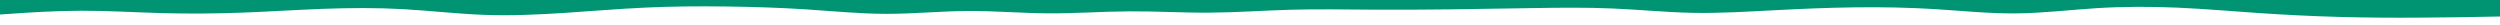 <svg id="visual" viewBox="0 0 5000 50" width="5000" height="50" xmlns="http://www.w3.org/2000/svg" xmlns:xlink="http://www.w3.org/1999/xlink" version="1.1"><path d="M0 29L26.8 27.2C53.7 25.3 107.3 21.7 161.2 21.5C215 21.3 269 24.7 322.8 26.2C376.7 27.7 430.3 27.3 484 25.3C537.7 23.3 591.3 19.7 645 17.7C698.7 15.7 752.3 15.3 806.2 18.3C860 21.3 914 27.7 967.8 29.7C1021.7 31.7 1075.3 29.3 1129 25.8C1182.7 22.3 1236.3 17.7 1290.2 15.2C1344 12.7 1398 12.3 1451.8 13C1505.7 13.7 1559.3 15.3 1613 18.8C1666.7 22.3 1720.3 27.7 1774 27.7C1827.7 27.7 1881.3 22.3 1935.2 22C1989 21.7 2043 26.3 2096.8 26.7C2150.7 27 2204.3 23 2258 22.7C2311.7 22.3 2365.3 25.7 2419.2 25.3C2473 25 2527 21 2580.8 19.5C2634.7 18 2688.3 19 2742 19.3C2795.7 19.7 2849.3 19.3 2903.2 18.7C2957 18 3011 17 3064.8 16.2C3118.7 15.3 3172.3 14.7 3226 17C3279.7 19.3 3333.3 24.7 3387 25.7C3440.7 26.7 3494.3 23.3 3548.2 20.5C3602 17.7 3656 15.3 3709.8 14.7C3763.7 14 3817.3 15 3871 18.3C3924.7 21.7 3978.3 27.3 4032.2 26.8C4086 26.3 4140 19.7 4193.8 16.3C4247.7 13 4301.3 13 4355 15.3C4408.7 17.7 4462.3 22.3 4516 26C4569.7 29.7 4623.3 32.3 4677.2 33.8C4731 35.3 4785 35.7 4838.8 35.3C4892.7 35 4946.3 34 4973.2 33.5L5000 33L5000 0L4973.2 0C4946.3 0 4892.7 0 4838.8 0C4785 0 4731 0 4677.2 0C4623.3 0 4569.7 0 4516 0C4462.3 0 4408.7 0 4355 0C4301.3 0 4247.7 0 4193.8 0C4140 0 4086 0 4032.2 0C3978.3 0 3924.7 0 3871 0C3817.3 0 3763.7 0 3709.8 0C3656 0 3602 0 3548.2 0C3494.3 0 3440.7 0 3387 0C3333.3 0 3279.7 0 3226 0C3172.3 0 3118.7 0 3064.8 0C3011 0 2957 0 2903.2 0C2849.3 0 2795.7 0 2742 0C2688.3 0 2634.7 0 2580.8 0C2527 0 2473 0 2419.2 0C2365.3 0 2311.7 0 2258 0C2204.3 0 2150.7 0 2096.8 0C2043 0 1989 0 1935.2 0C1881.3 0 1827.7 0 1774 0C1720.3 0 1666.7 0 1613 0C1559.3 0 1505.7 0 1451.8 0C1398 0 1344 0 1290.2 0C1236.3 0 1182.7 0 1129 0C1075.3 0 1021.7 0 967.8 0C914 0 860 0 806.2 0C752.3 0 698.7 0 645 0C591.3 0 537.7 0 484 0C430.3 0 376.7 0 322.8 0C269 0 215 0 161.2 0C107.3 0 53.7 0 26.8 0L0 0Z" fill="#009473" stroke-linecap="round" stroke-linejoin="miter"></path></svg>
